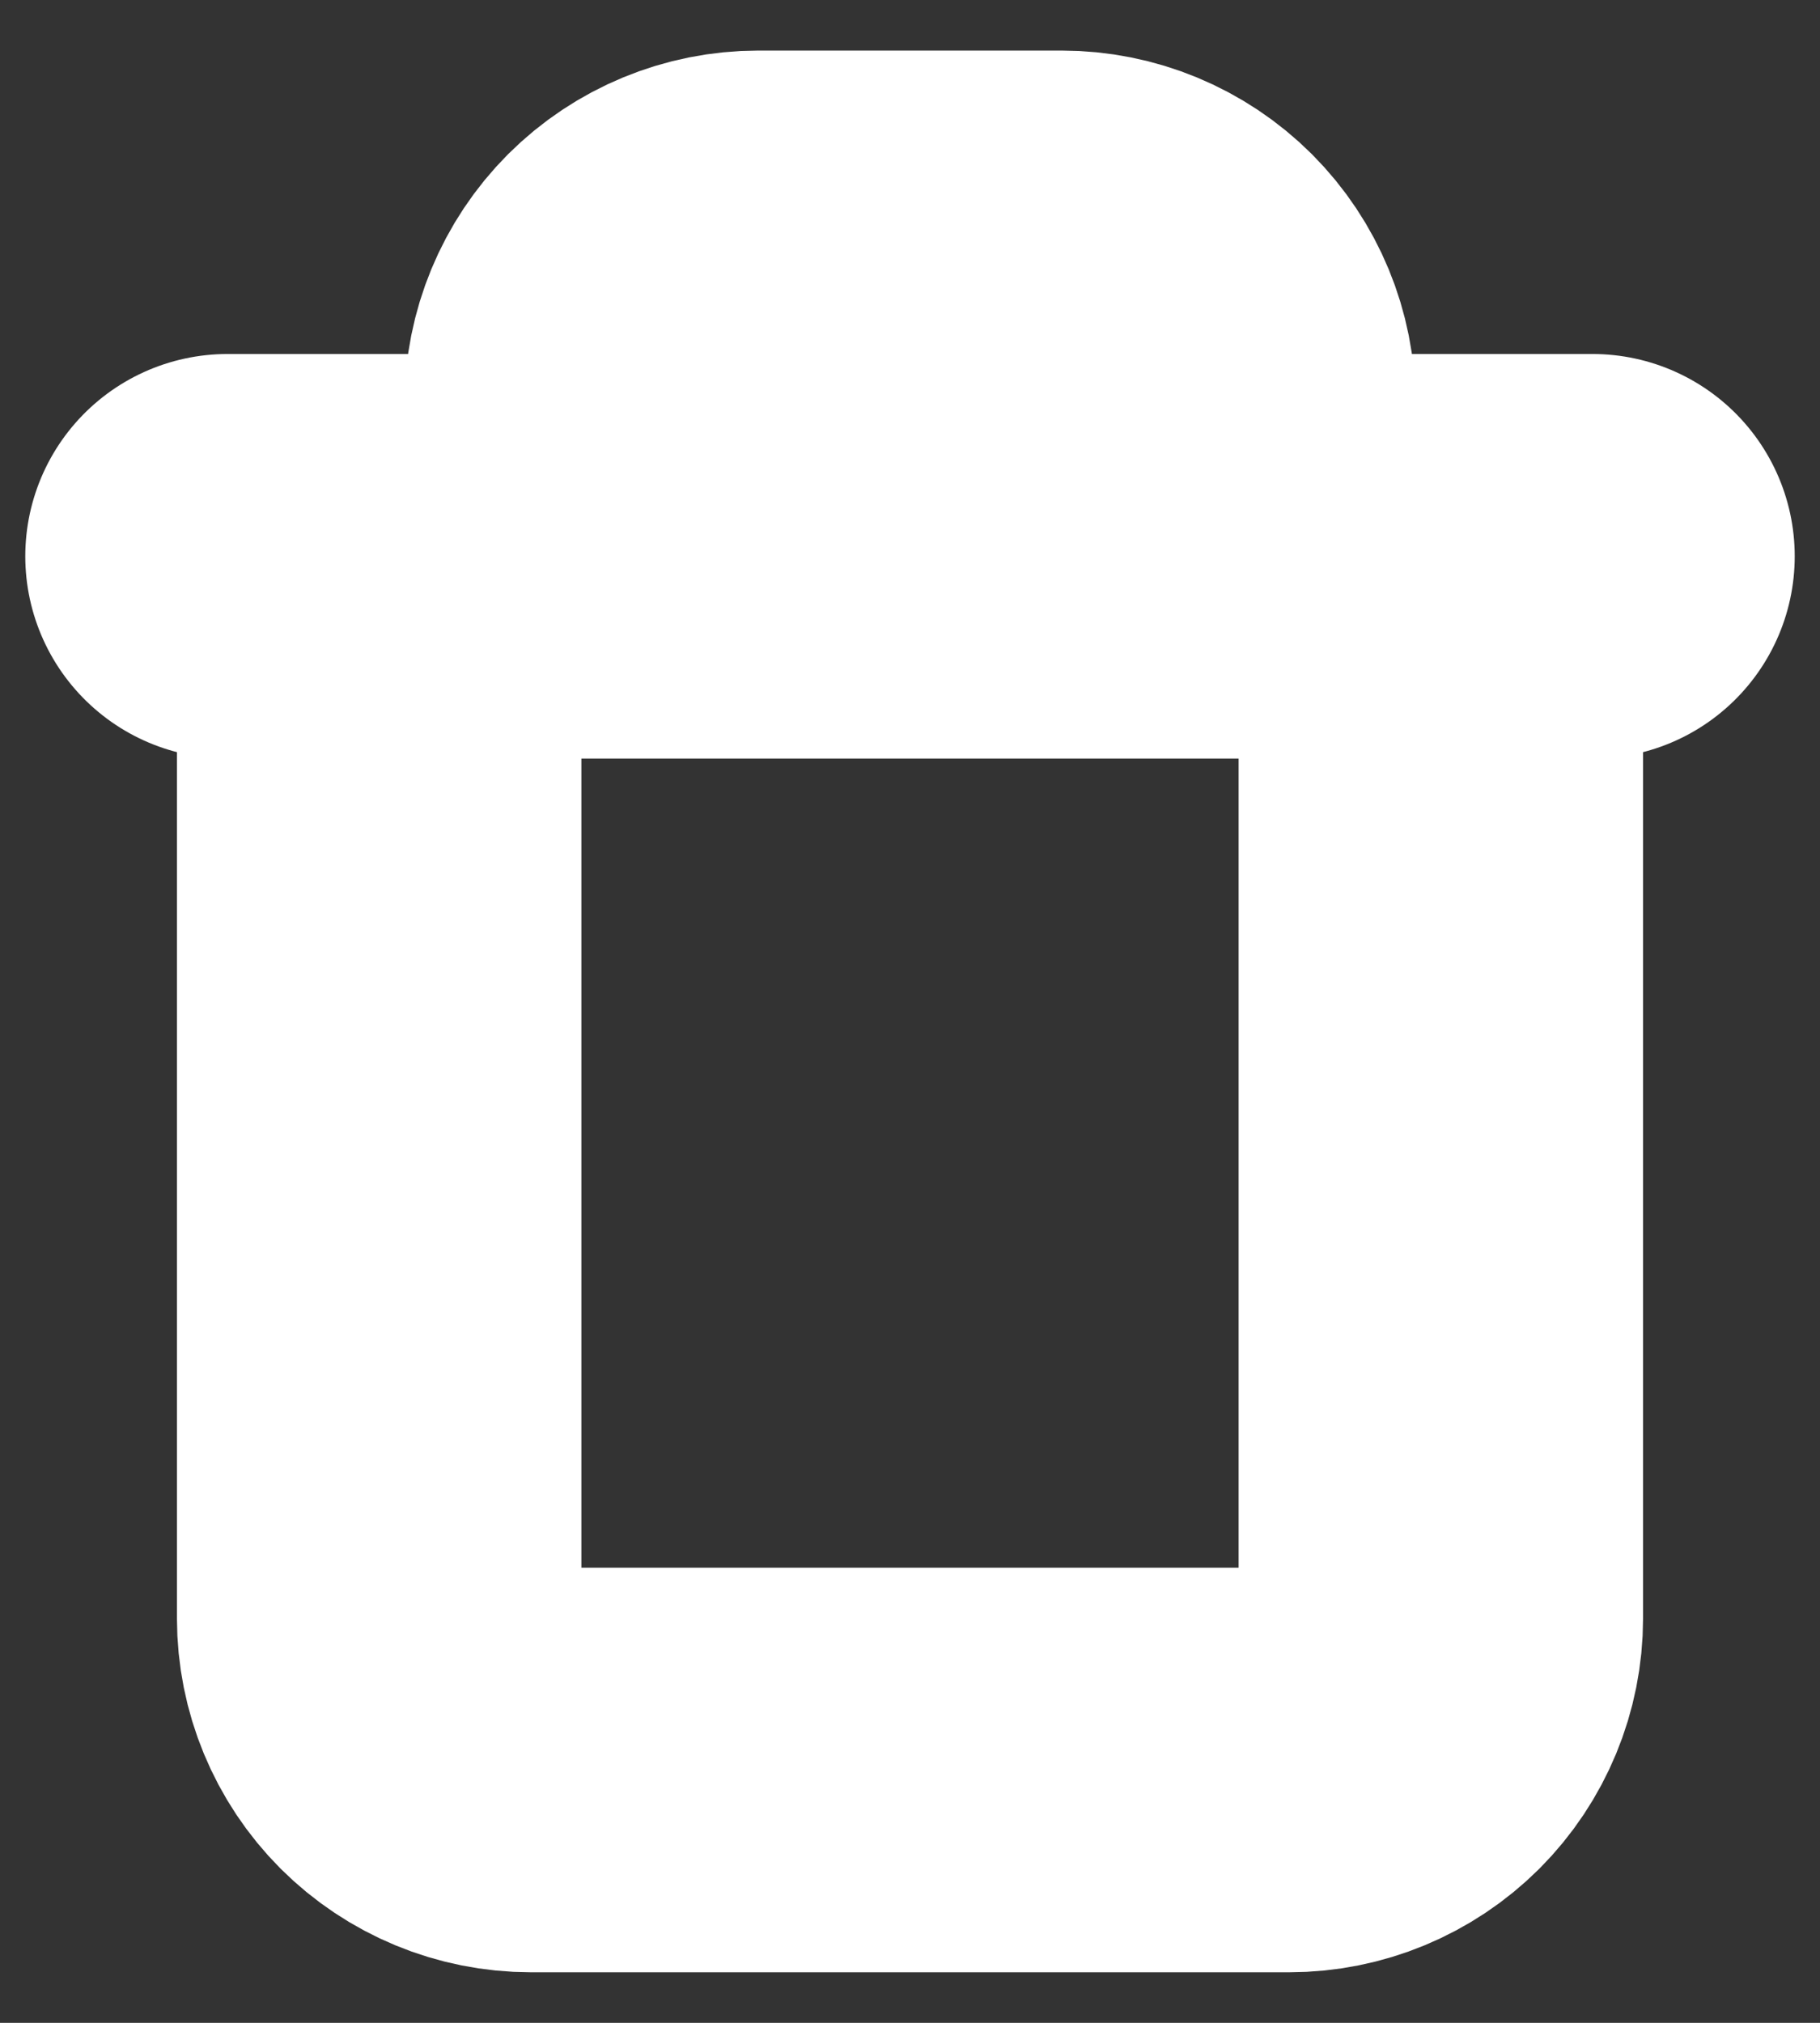 <svg width="18" height="20" viewBox="0 0 18 20" fill="none" xmlns="http://www.w3.org/2000/svg">
<rect x="0" y="0" width="18" height="20" fill="#333333" stroke="none"/>
<path d="M2.25 5.5H3.75M3.75 5.5H15.75M3.75 5.5V16C3.75 16.398 3.908 16.779 4.189 17.061C4.471 17.342 4.852 17.5 5.25 17.5H12.75C13.148 17.5 13.529 17.342 13.811 17.061C14.092 16.779 14.25 16.398 14.25 16V5.5M6 5.5V4C6 3.602 6.158 3.221 6.439 2.939C6.721 2.658 7.102 2.5 7.5 2.5H10.5C10.898 2.5 11.279 2.658 11.561 2.939C11.842 3.221 12 3.602 12 4V5.5" stroke="white" stroke-width="4" stroke-linecap="round" stroke-linejoin="round"/>
</svg>
